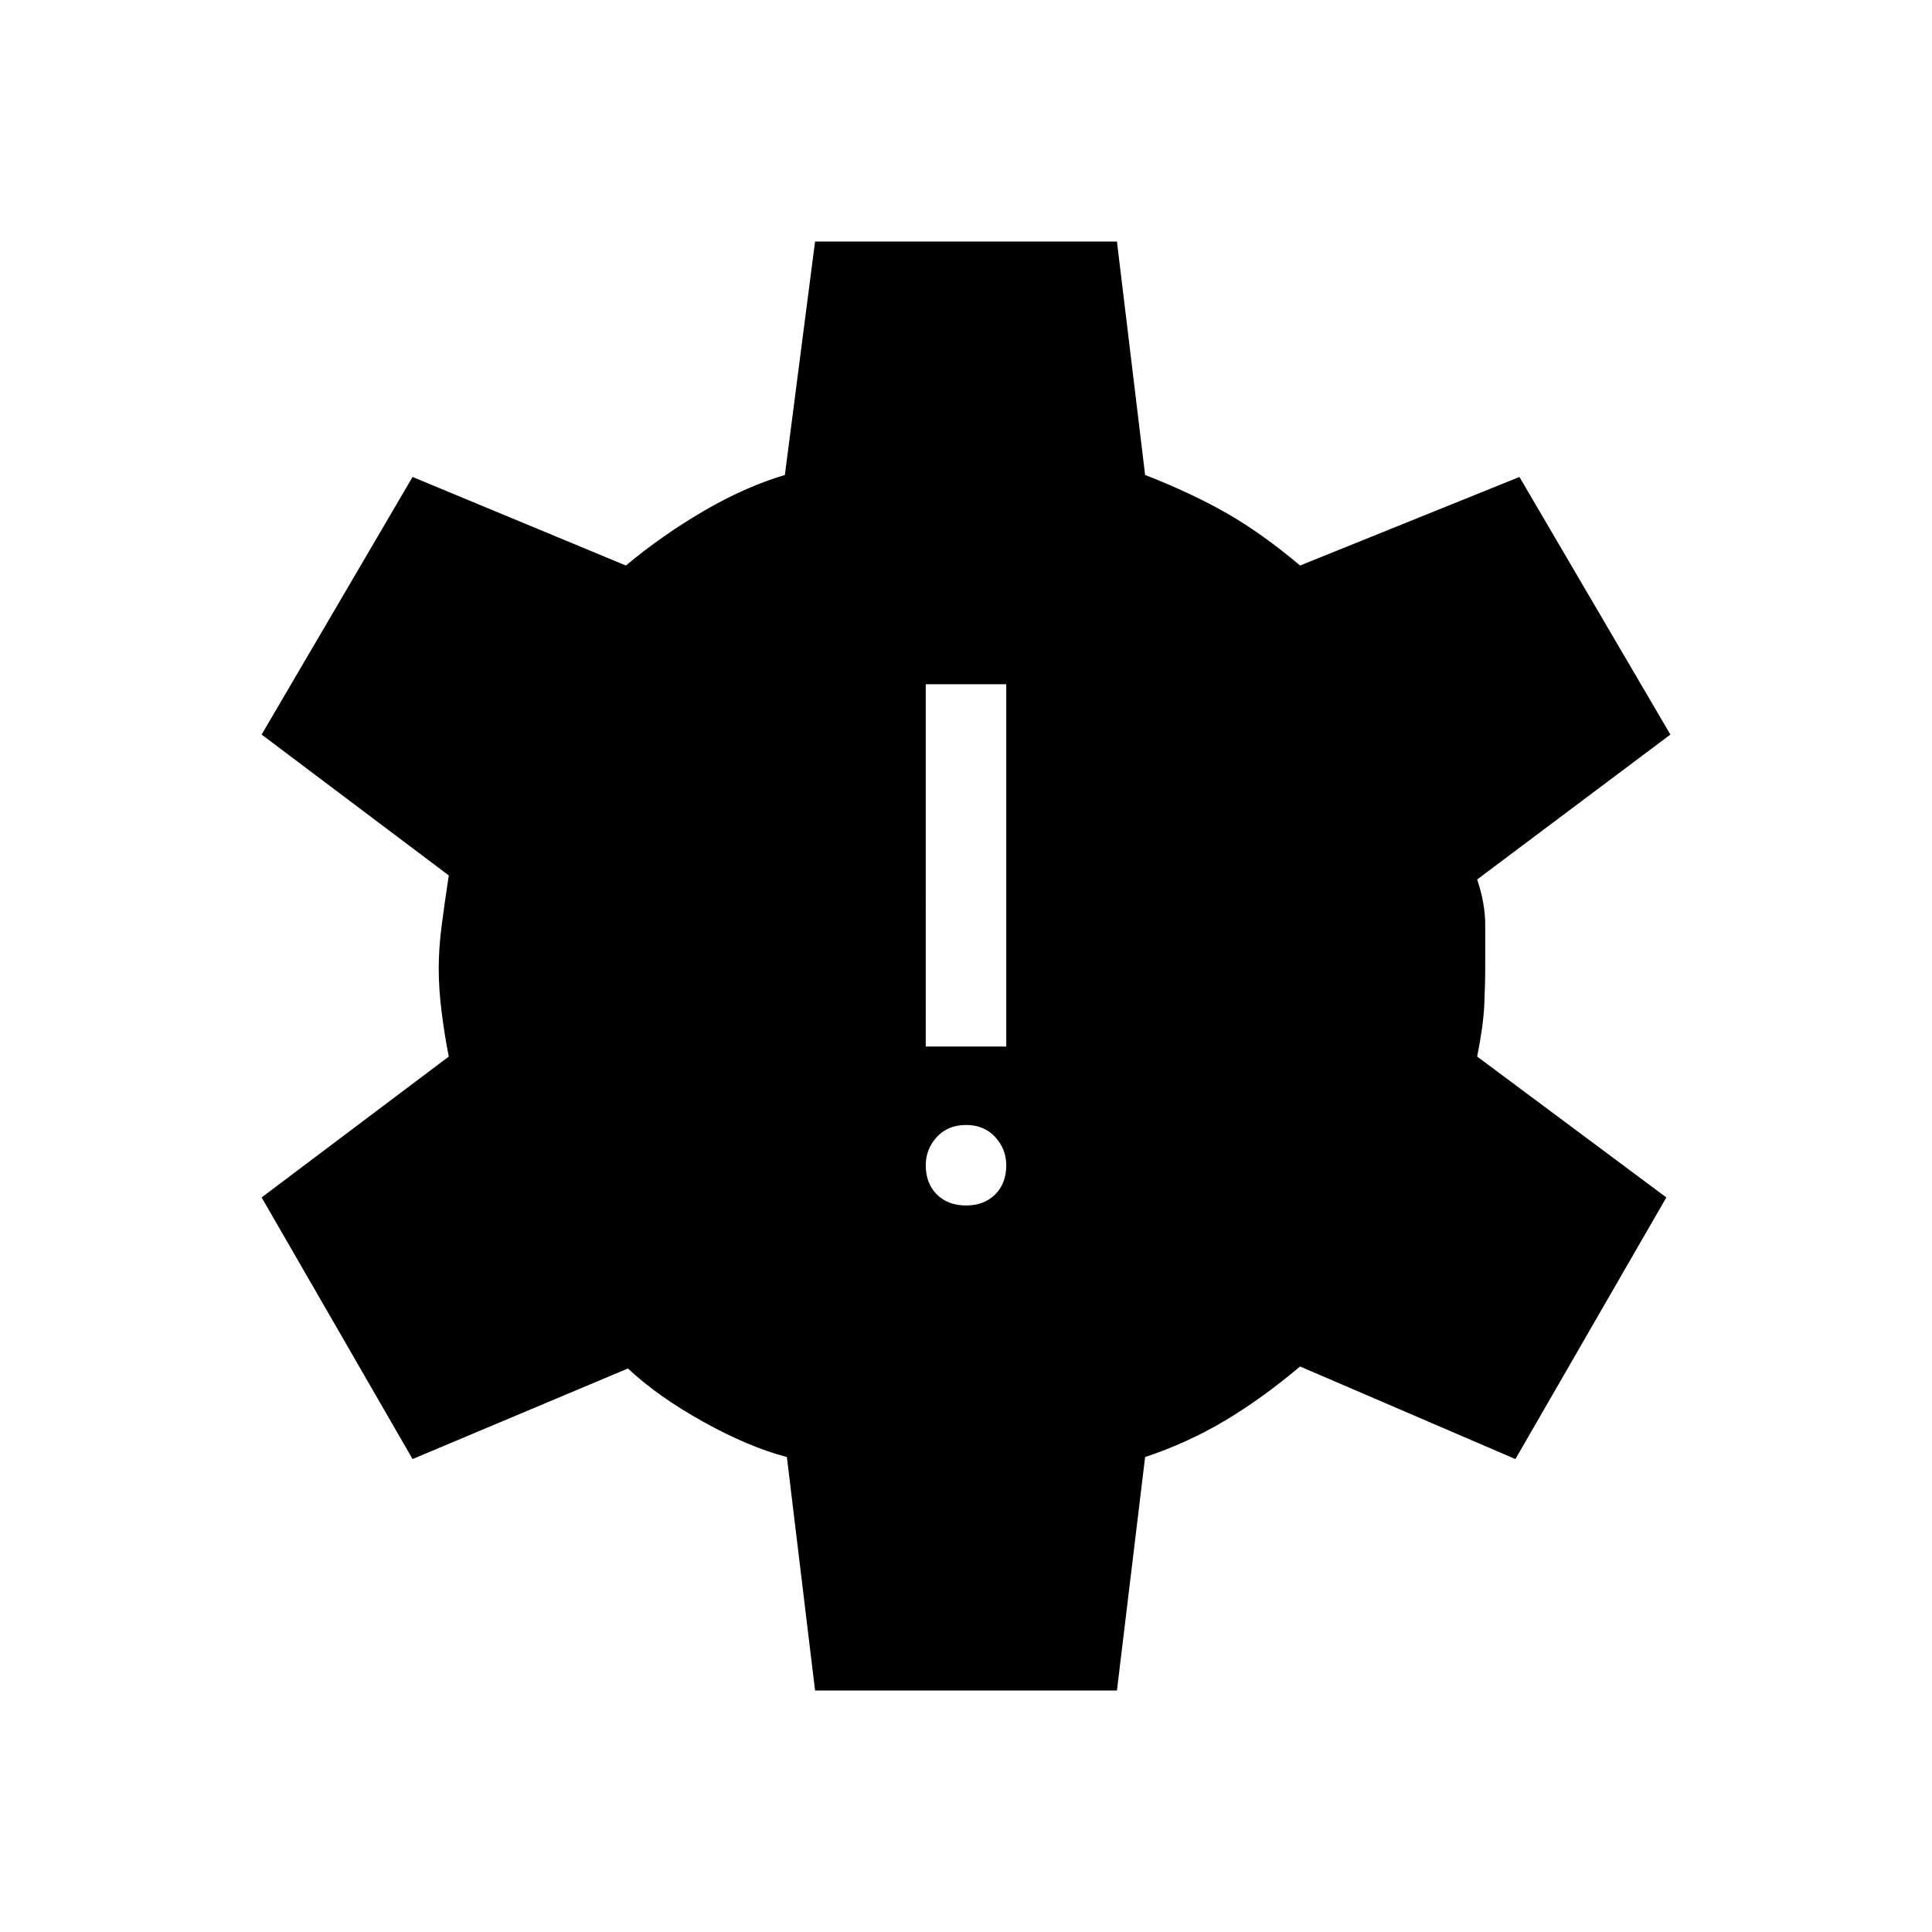 <svg xmlns="http://www.w3.org/2000/svg" height="24" width="24"><path d="M12 14.975q.225 0 .363-.138.137-.137.137-.362 0-.2-.137-.35-.138-.15-.363-.15-.225 0-.363.15-.137.15-.137.35 0 .225.137.362.138.138.363.138ZM11.5 13h1V8.5h-1Zm-1.375 8-.35-2.9q-.475-.125-1.037-.437Q8.175 17.35 7.8 17l-2.675 1.125-1.875-3.25 2.325-1.75q-.05-.25-.087-.538-.038-.287-.038-.562 0-.25.038-.538.037-.287.087-.612L3.25 9.125l1.875-3.2 2.65 1.1q.45-.375.963-.675.512-.3 1.012-.45l.375-2.9h3.75l.35 2.9q.575.225 1.013.475.437.25.912.65l2.725-1.1 1.875 3.2-2.4 1.8q.1.3.1.563V12q0 .225-.012.488-.013.262-.088.637l2.35 1.75-1.875 3.25-2.675-1.15q-.475.4-.937.675-.463.275-.988.45l-.35 2.9Z"/></svg>